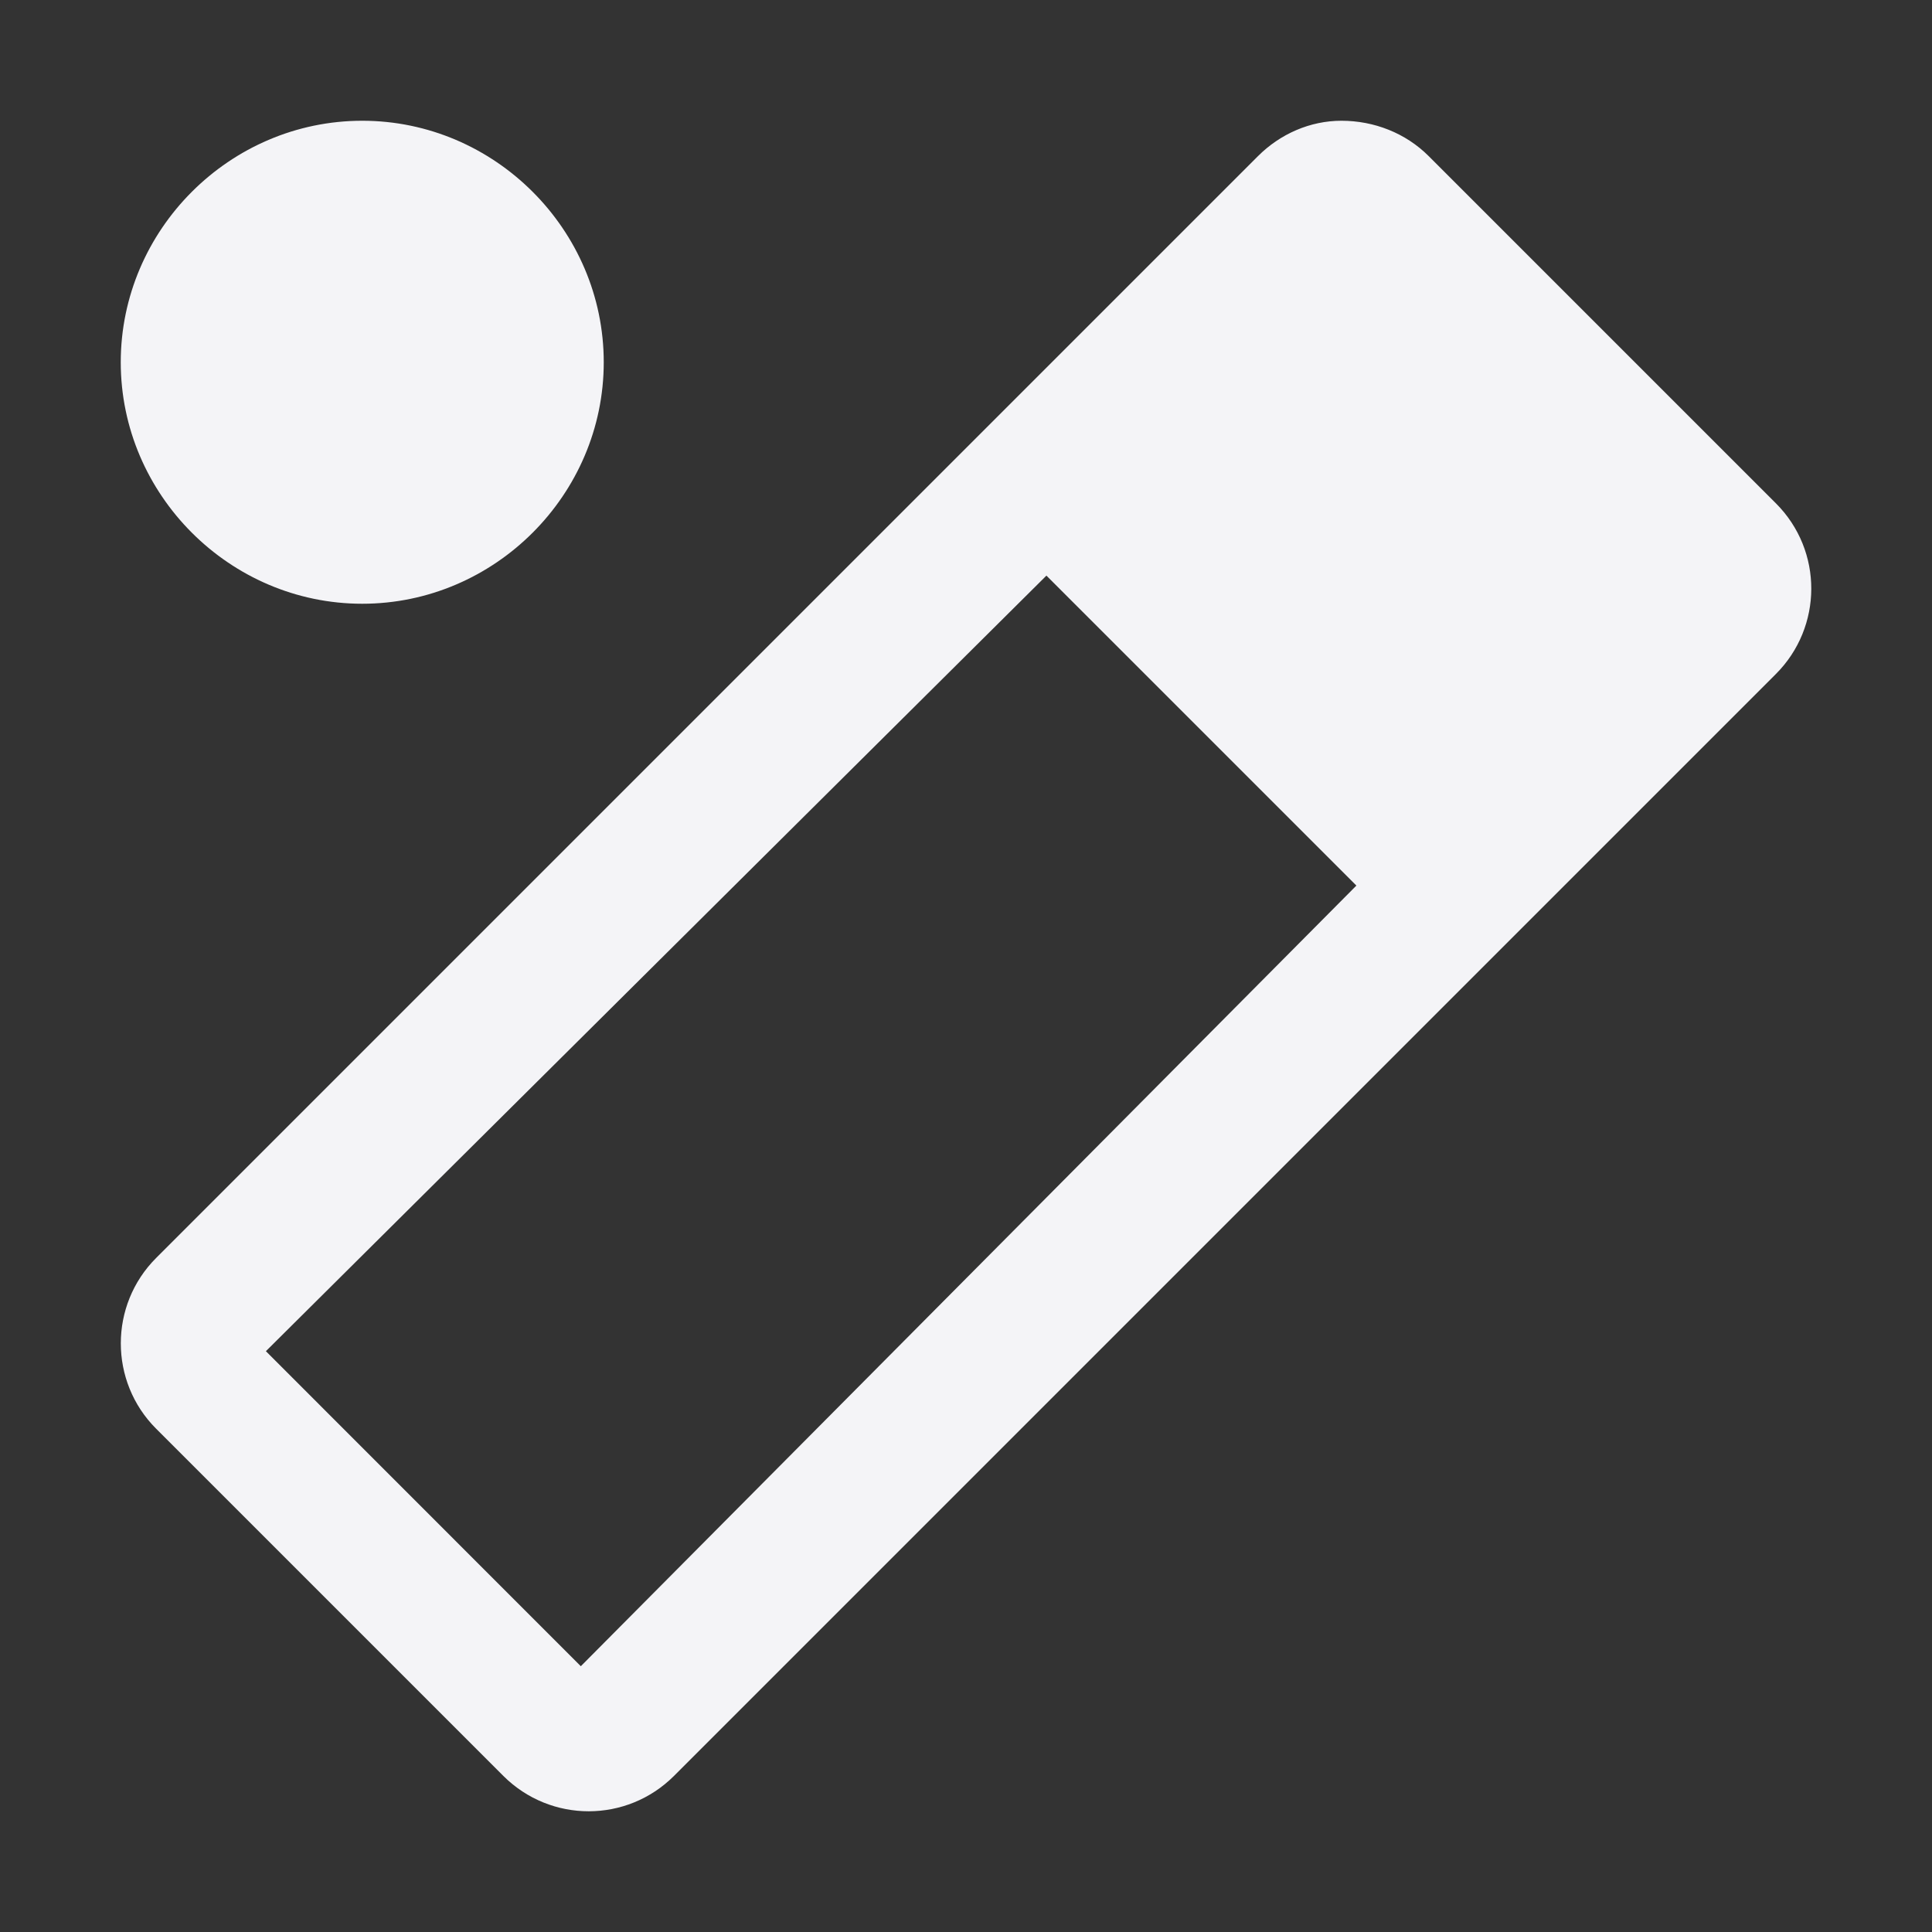 <svg xmlns="http://www.w3.org/2000/svg" style="fill-rule:evenodd;clip-rule:evenodd;stroke-linejoin:round;stroke-miterlimit:2" width="100%" height="100%" viewBox="0 0 16 16" xml:space="preserve">
 <rect x="0" y="0" width="16" height="16" fill="#333333" stroke="none"/>
 <defs>
  <style id="current-color-scheme" type="text/css">
   .ColorScheme-Text { color:#f4f4f7; } .ColorScheme-Highlight { color:#4285f4; } .ColorScheme-NeutralText { color:#ff9800; } .ColorScheme-PositiveText { color:#4caf50; } .ColorScheme-NegativeText { color:#f44336; }
  </style>
 </defs>
 <path style="fill:currentColor;" class="ColorScheme-Text" d="M11.109,1c-0.259,0 -0.507,0.109 -0.691,0.293l-9.125,9.125c-0.39,0.39 -0.39,1.024 0,1.414l2.875,2.875c0.393,0.392 1.024,0.39 1.414,0l9.125,-9.125c0.388,-0.388 0.394,-1.02 0,-1.414l-2.875,-2.875c-0.191,-0.191 -0.452,-0.293 -0.723,-0.293Zm-2.443,3.767l2.567,2.567l-6.423,6.465l-2.608,-2.609l6.464,-6.423Zm-3.666,-1.767c0,1.097 -0.903,2 -2,2c-1.097,0 -2,-0.903 -2,-2c0,-1.097 0.903,-2 2,-2c1.097,0 2,0.903 2,2Z"/>
</svg>
